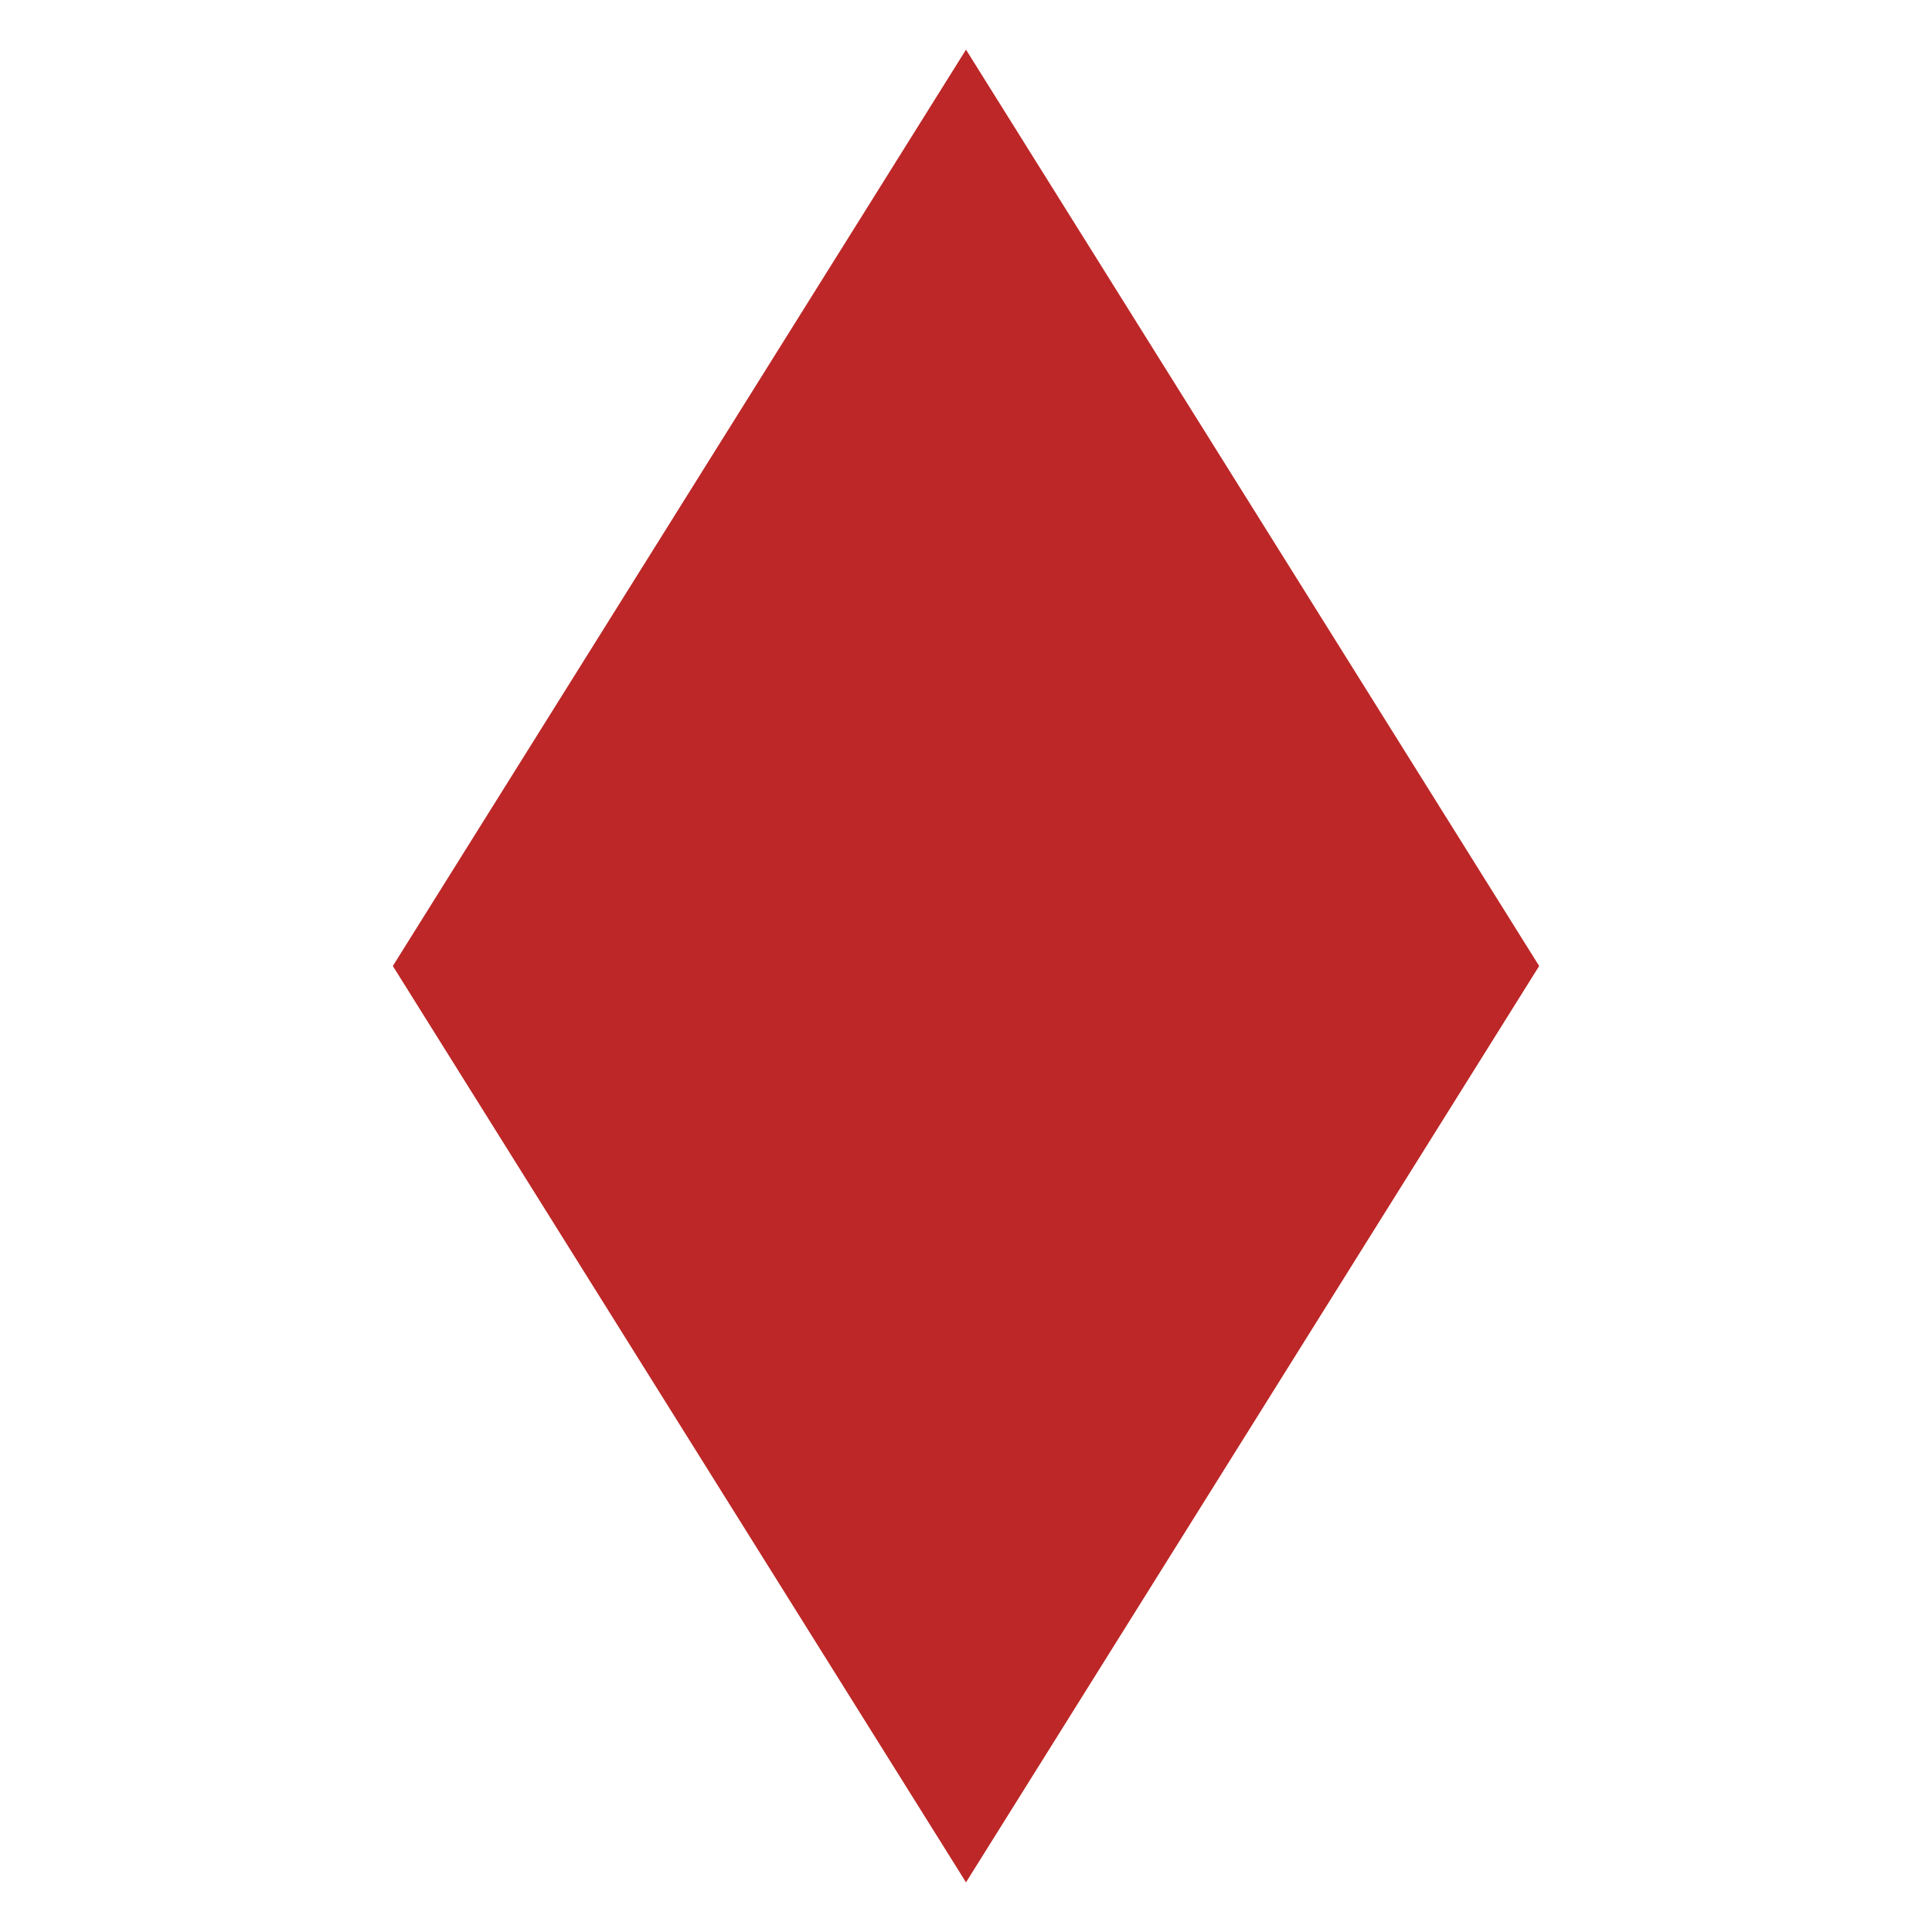 <svg id="_711_infantry_division" data-name="711_infantry_division" xmlns="http://www.w3.org/2000/svg" width="150" height="150" viewBox="0 0 150 150">
  <defs>
    <style>
      .cls-1 {
        fill: #bd2727;
        fill-rule: evenodd;
      }
    </style>
  </defs>
  <path class="cls-1" d="M119.5,75L75,146.145,30.5,75,75,3.855Z"/>
</svg>
